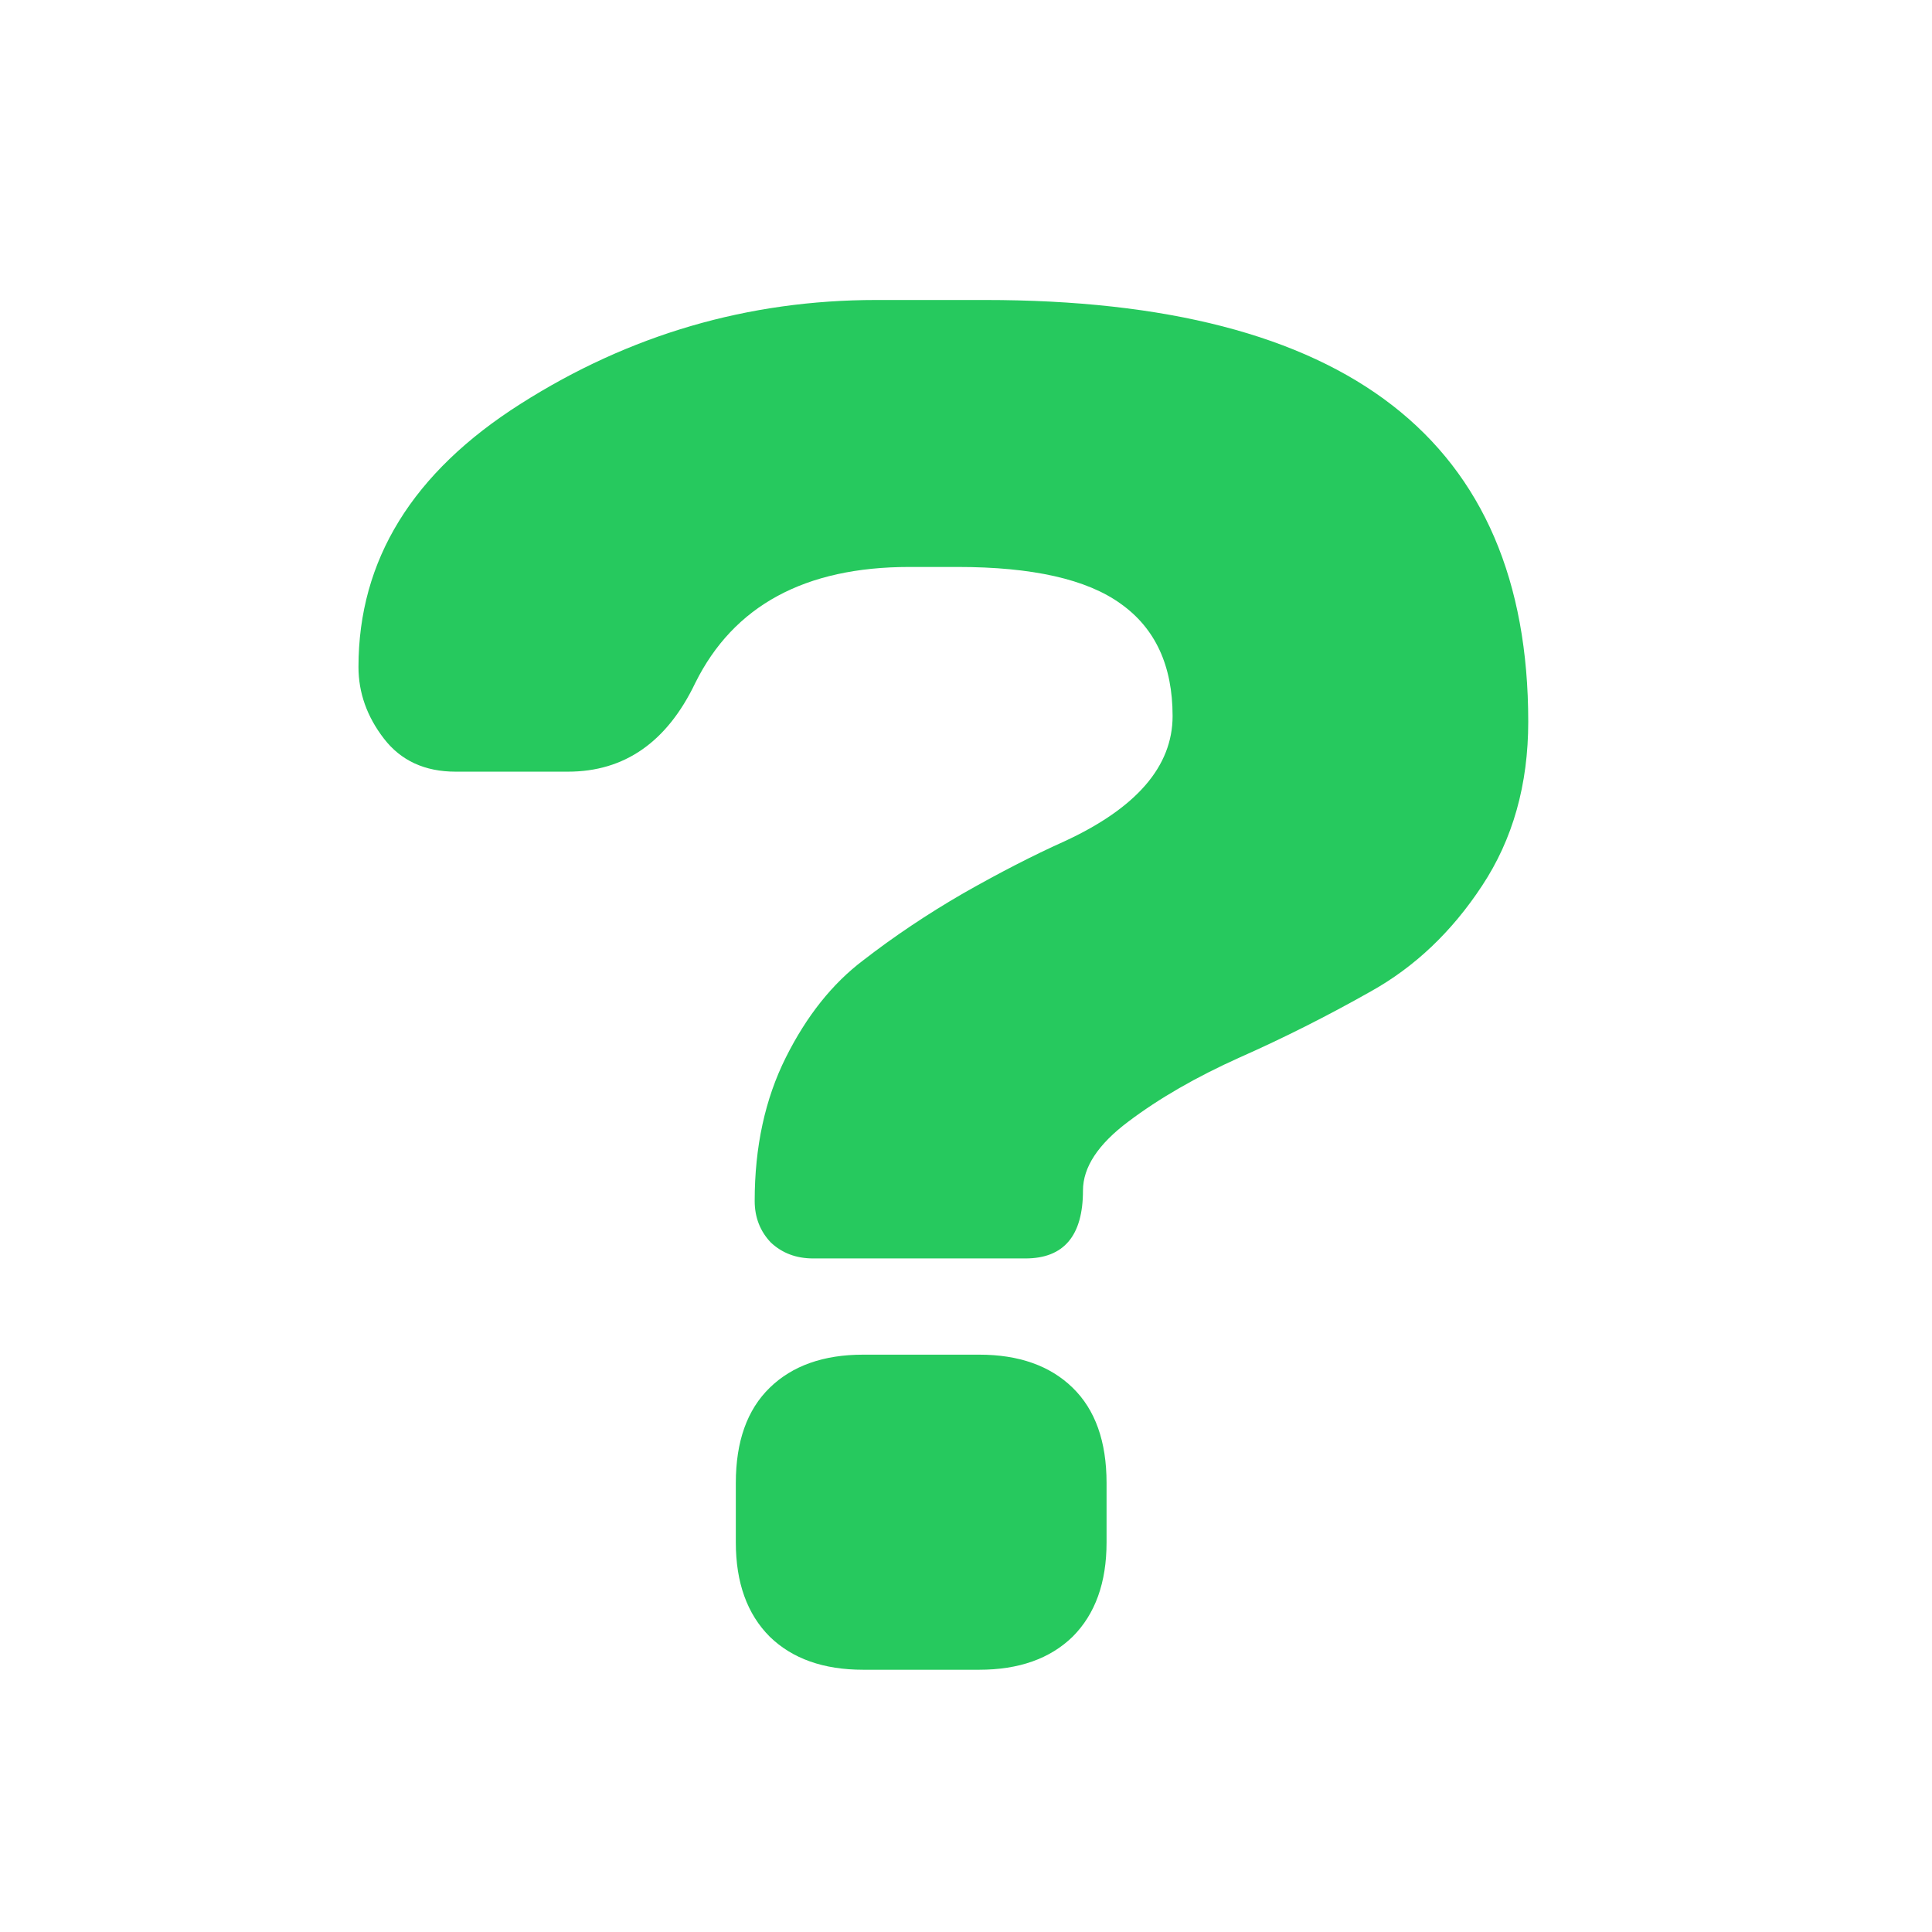 <svg width="512" height="512" viewBox="0 0 512 512" fill="none" xmlns="http://www.w3.org/2000/svg">
<rect x="0" y="0" width="512" height="512" fill="#333333" stroke="none"/>
<g clip-path="url(#clip0_2_115)">
<rect width="512" height="512" fill="white"/>
<path d="M95 176.75C95 148.417 109.333 125.167 138 107C166.833 88.667 198.25 79.5 232.25 79.5H261C357 79.5 405 116.75 405 191.25C405 207.917 400.917 222.417 392.75 234.75C384.75 246.917 374.917 256.25 363.25 262.75C351.75 269.25 340.167 275.083 328.5 280.25C317 285.417 307.167 291.083 299 297.25C291 303.25 287 309.333 287 315.5C287 327.5 281.917 333.5 271.75 333.5H215.5C211 333.5 207.25 332.083 204.25 329.25C201.417 326.25 200 322.583 200 318.25C200 303.917 202.75 291.25 208.25 280.25C213.75 269.25 220.583 260.667 228.75 254.5C236.917 248.167 245.75 242.25 255.25 236.75C264.917 231.25 273.833 226.667 282 223C301.167 214.167 310.75 203.083 310.75 189.75C310.75 176.417 306.167 166.5 297 160C288 153.5 273.583 150.25 253.75 150.25H241C213.333 150.25 194.417 160.5 184.25 181C176.75 196.667 165.5 204.5 150.5 204.5H120.75C112.583 204.5 106.25 201.583 101.75 195.75C97.25 189.917 95 183.583 95 176.75ZM195 408.75V393C195 382 198 373.583 204 367.75C210 361.917 218.25 359 228.75 359H259.5C270 359 278.25 361.917 284.25 367.75C290.25 373.583 293.25 382 293.25 393V408.75C293.25 419.417 290.25 427.75 284.25 433.75C278.25 439.583 270 442.5 259.5 442.5H228.75C218.25 442.5 210 439.583 204 433.75C198 427.75 195 419.417 195 408.75Z" fill="#26C95E"/>
</g>
<defs>
<clipPath id="clip0_2_115">
<rect width="512" height="512" fill="white"/>
</clipPath>
</defs>
</svg>
